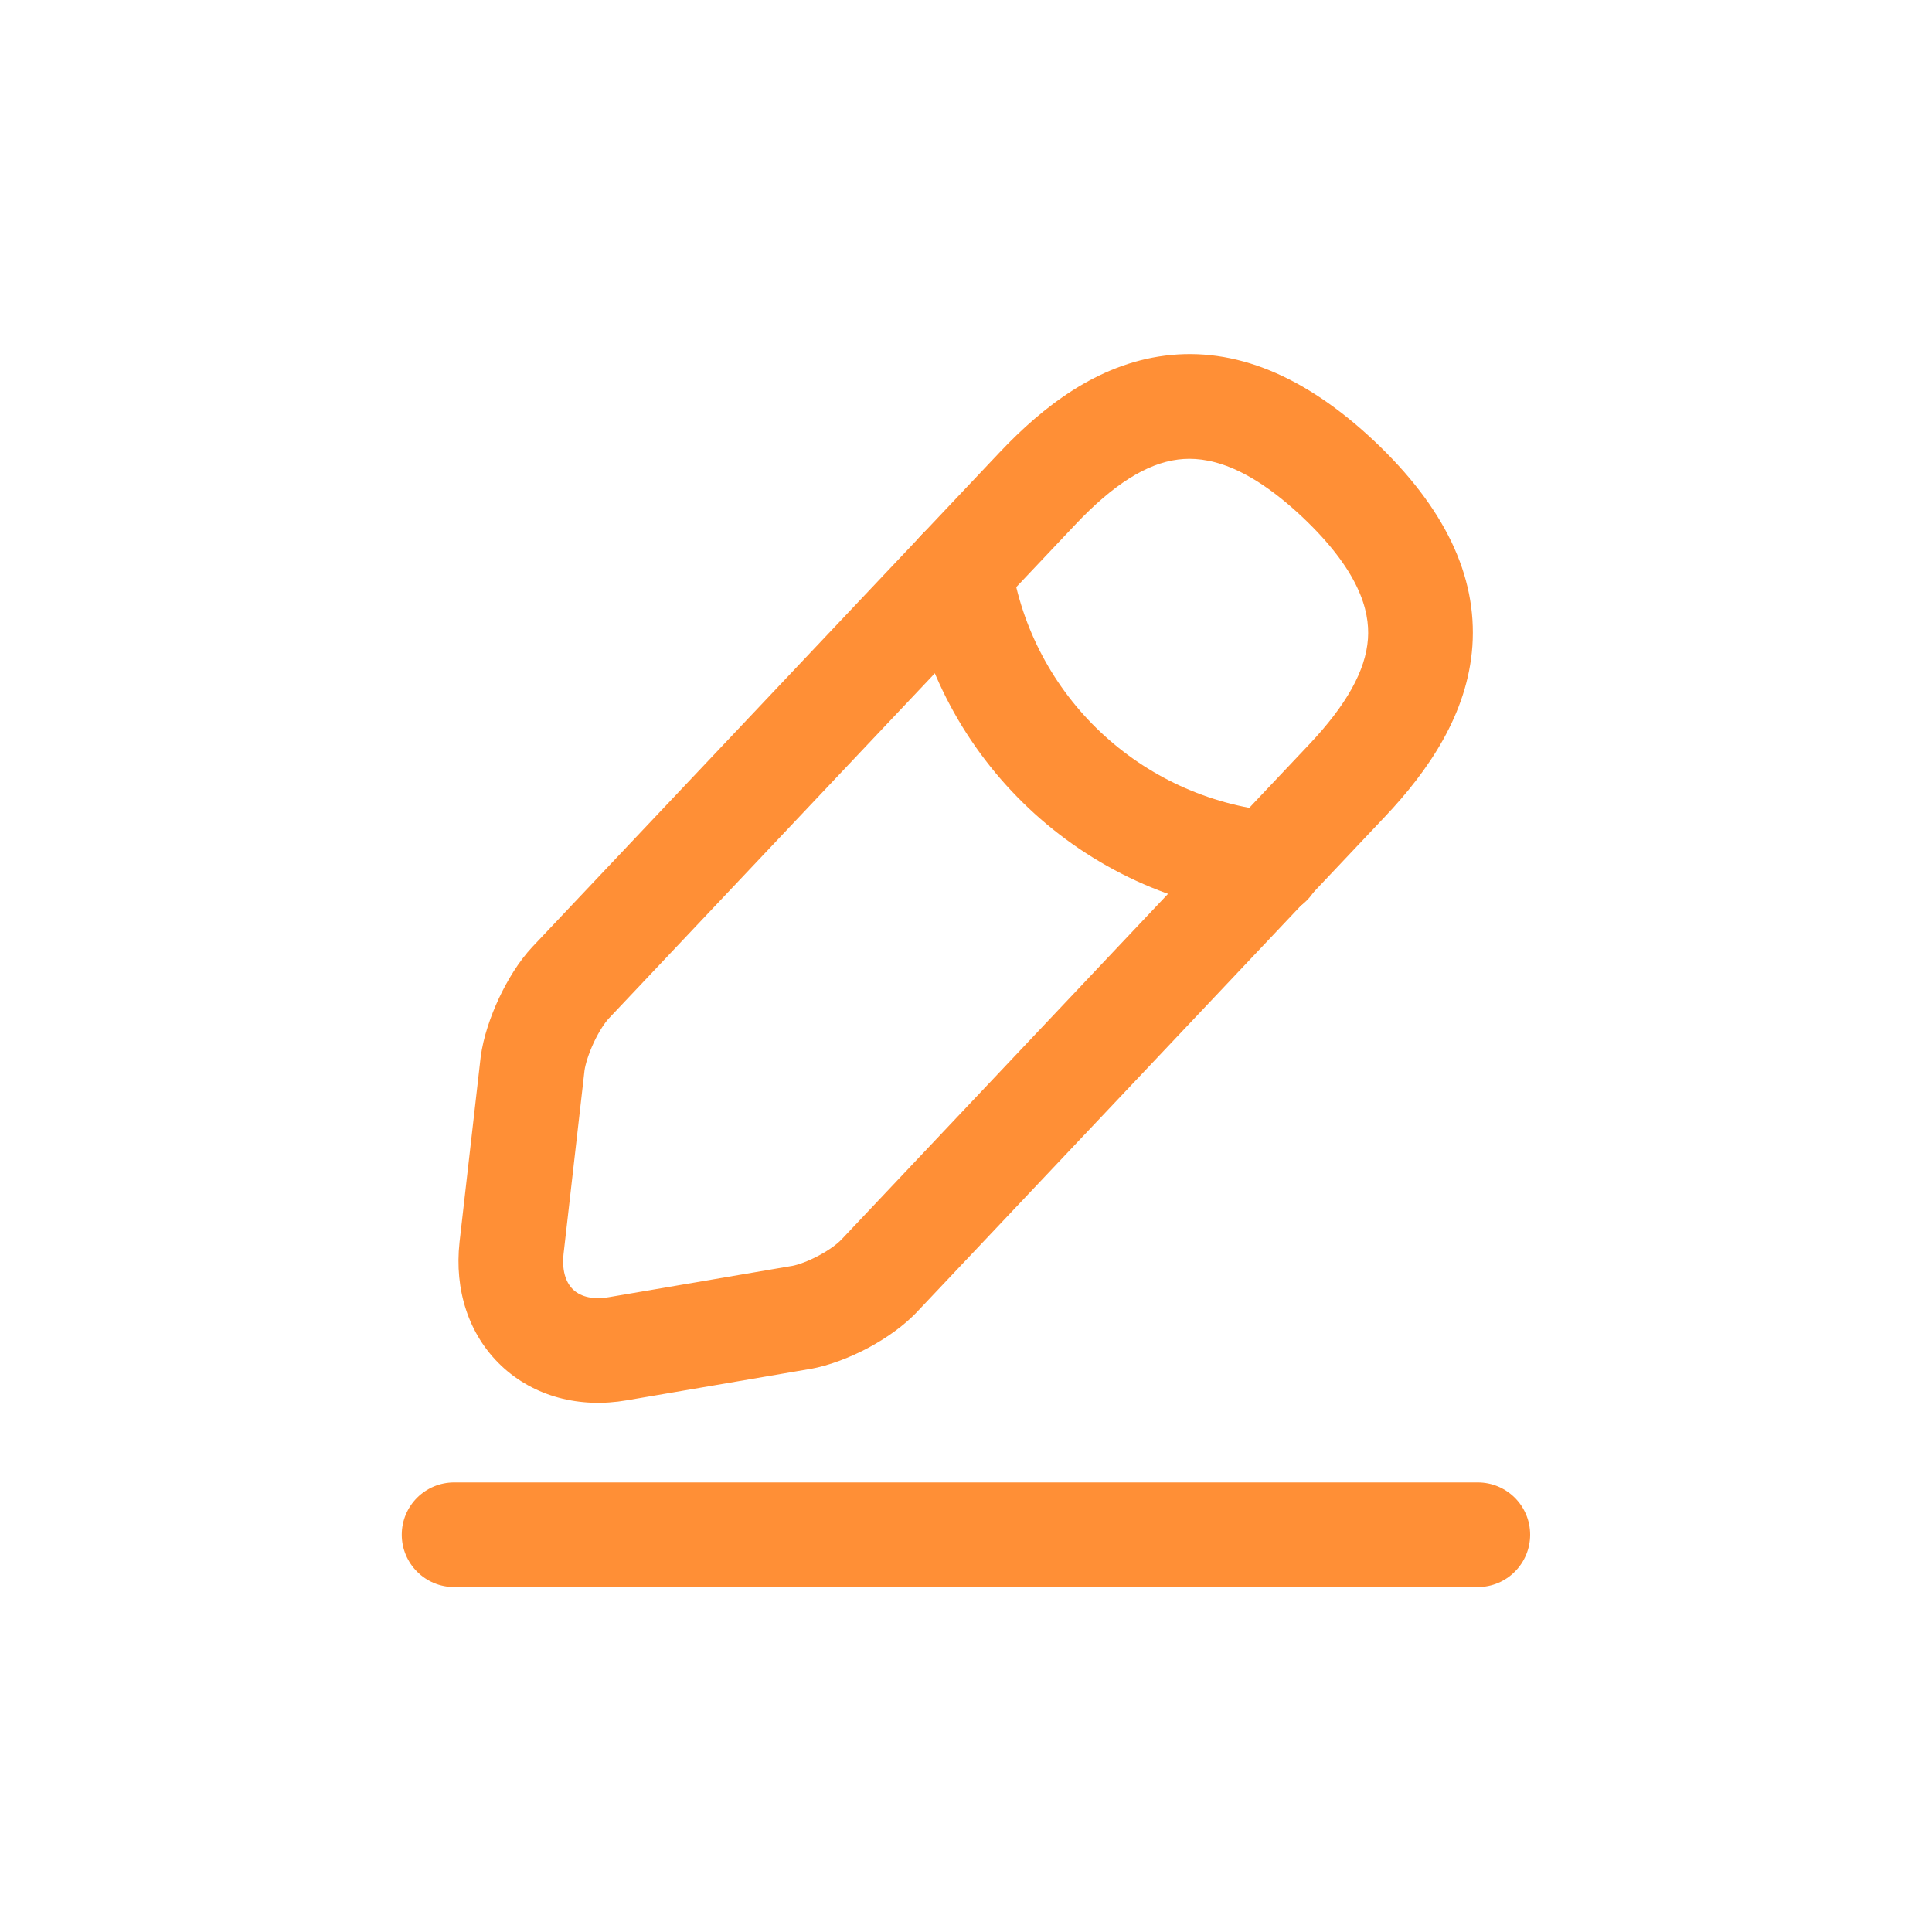 <svg width="20" height="20" viewBox="0 0 20 20" fill="none" xmlns="http://www.w3.org/2000/svg">
<path fill-rule="evenodd" clip-rule="evenodd" d="M12.058 3.682C12.784 3.589 13.508 3.889 14.227 4.566L14.228 4.567C14.95 5.249 15.293 5.956 15.242 6.689C15.192 7.392 14.785 7.98 14.338 8.453C14.338 8.453 14.338 8.453 14.338 8.453L9.507 13.566C9.361 13.725 9.167 13.857 8.988 13.953C8.805 14.05 8.591 14.135 8.387 14.172L8.383 14.172L6.488 14.496C6.488 14.496 6.489 14.496 6.488 14.496C6.002 14.58 5.528 14.459 5.188 14.137C4.849 13.815 4.703 13.349 4.757 12.86L4.757 12.859L4.976 10.941C5.003 10.737 5.078 10.521 5.164 10.336C5.25 10.152 5.369 9.953 5.513 9.8L5.514 9.799L10.348 4.683C10.796 4.209 11.359 3.771 12.058 3.682ZM11.135 5.427C11.135 5.427 11.135 5.427 11.135 5.427L6.303 10.542C6.302 10.542 6.303 10.541 6.303 10.542C6.264 10.583 6.203 10.672 6.146 10.794C6.091 10.913 6.06 11.018 6.051 11.08L5.834 12.98C5.834 12.98 5.834 12.98 5.834 12.98C5.812 13.18 5.874 13.294 5.934 13.351C5.993 13.406 6.108 13.462 6.304 13.428L8.197 13.105C8.198 13.105 8.198 13.105 8.199 13.105C8.259 13.094 8.363 13.058 8.477 12.997C8.593 12.935 8.674 12.871 8.71 12.832L8.717 12.825L13.55 7.709C13.938 7.299 14.138 6.941 14.161 6.613C14.182 6.314 14.063 5.902 13.484 5.354C12.909 4.813 12.493 4.719 12.195 4.757C11.869 4.798 11.523 5.017 11.135 5.427Z" fill="#FF8F36"/>
<path fill-rule="evenodd" clip-rule="evenodd" d="M9.851 5.373C10.147 5.327 10.424 5.529 10.47 5.825C10.685 7.205 11.805 8.261 13.197 8.401C13.495 8.431 13.712 8.697 13.682 8.995C13.652 9.292 13.386 9.509 13.089 9.479C11.208 9.29 9.691 7.862 9.399 5.992C9.353 5.696 9.556 5.419 9.851 5.373Z" fill="#FF8F36"/>
<path fill-rule="evenodd" clip-rule="evenodd" d="M4.159 15.887C4.159 15.588 4.402 15.346 4.701 15.346H15.298C15.597 15.346 15.84 15.588 15.84 15.887C15.84 16.186 15.597 16.429 15.298 16.429H4.701C4.402 16.429 4.159 16.186 4.159 15.887Z" fill="#FF8F36"/>
</svg>
